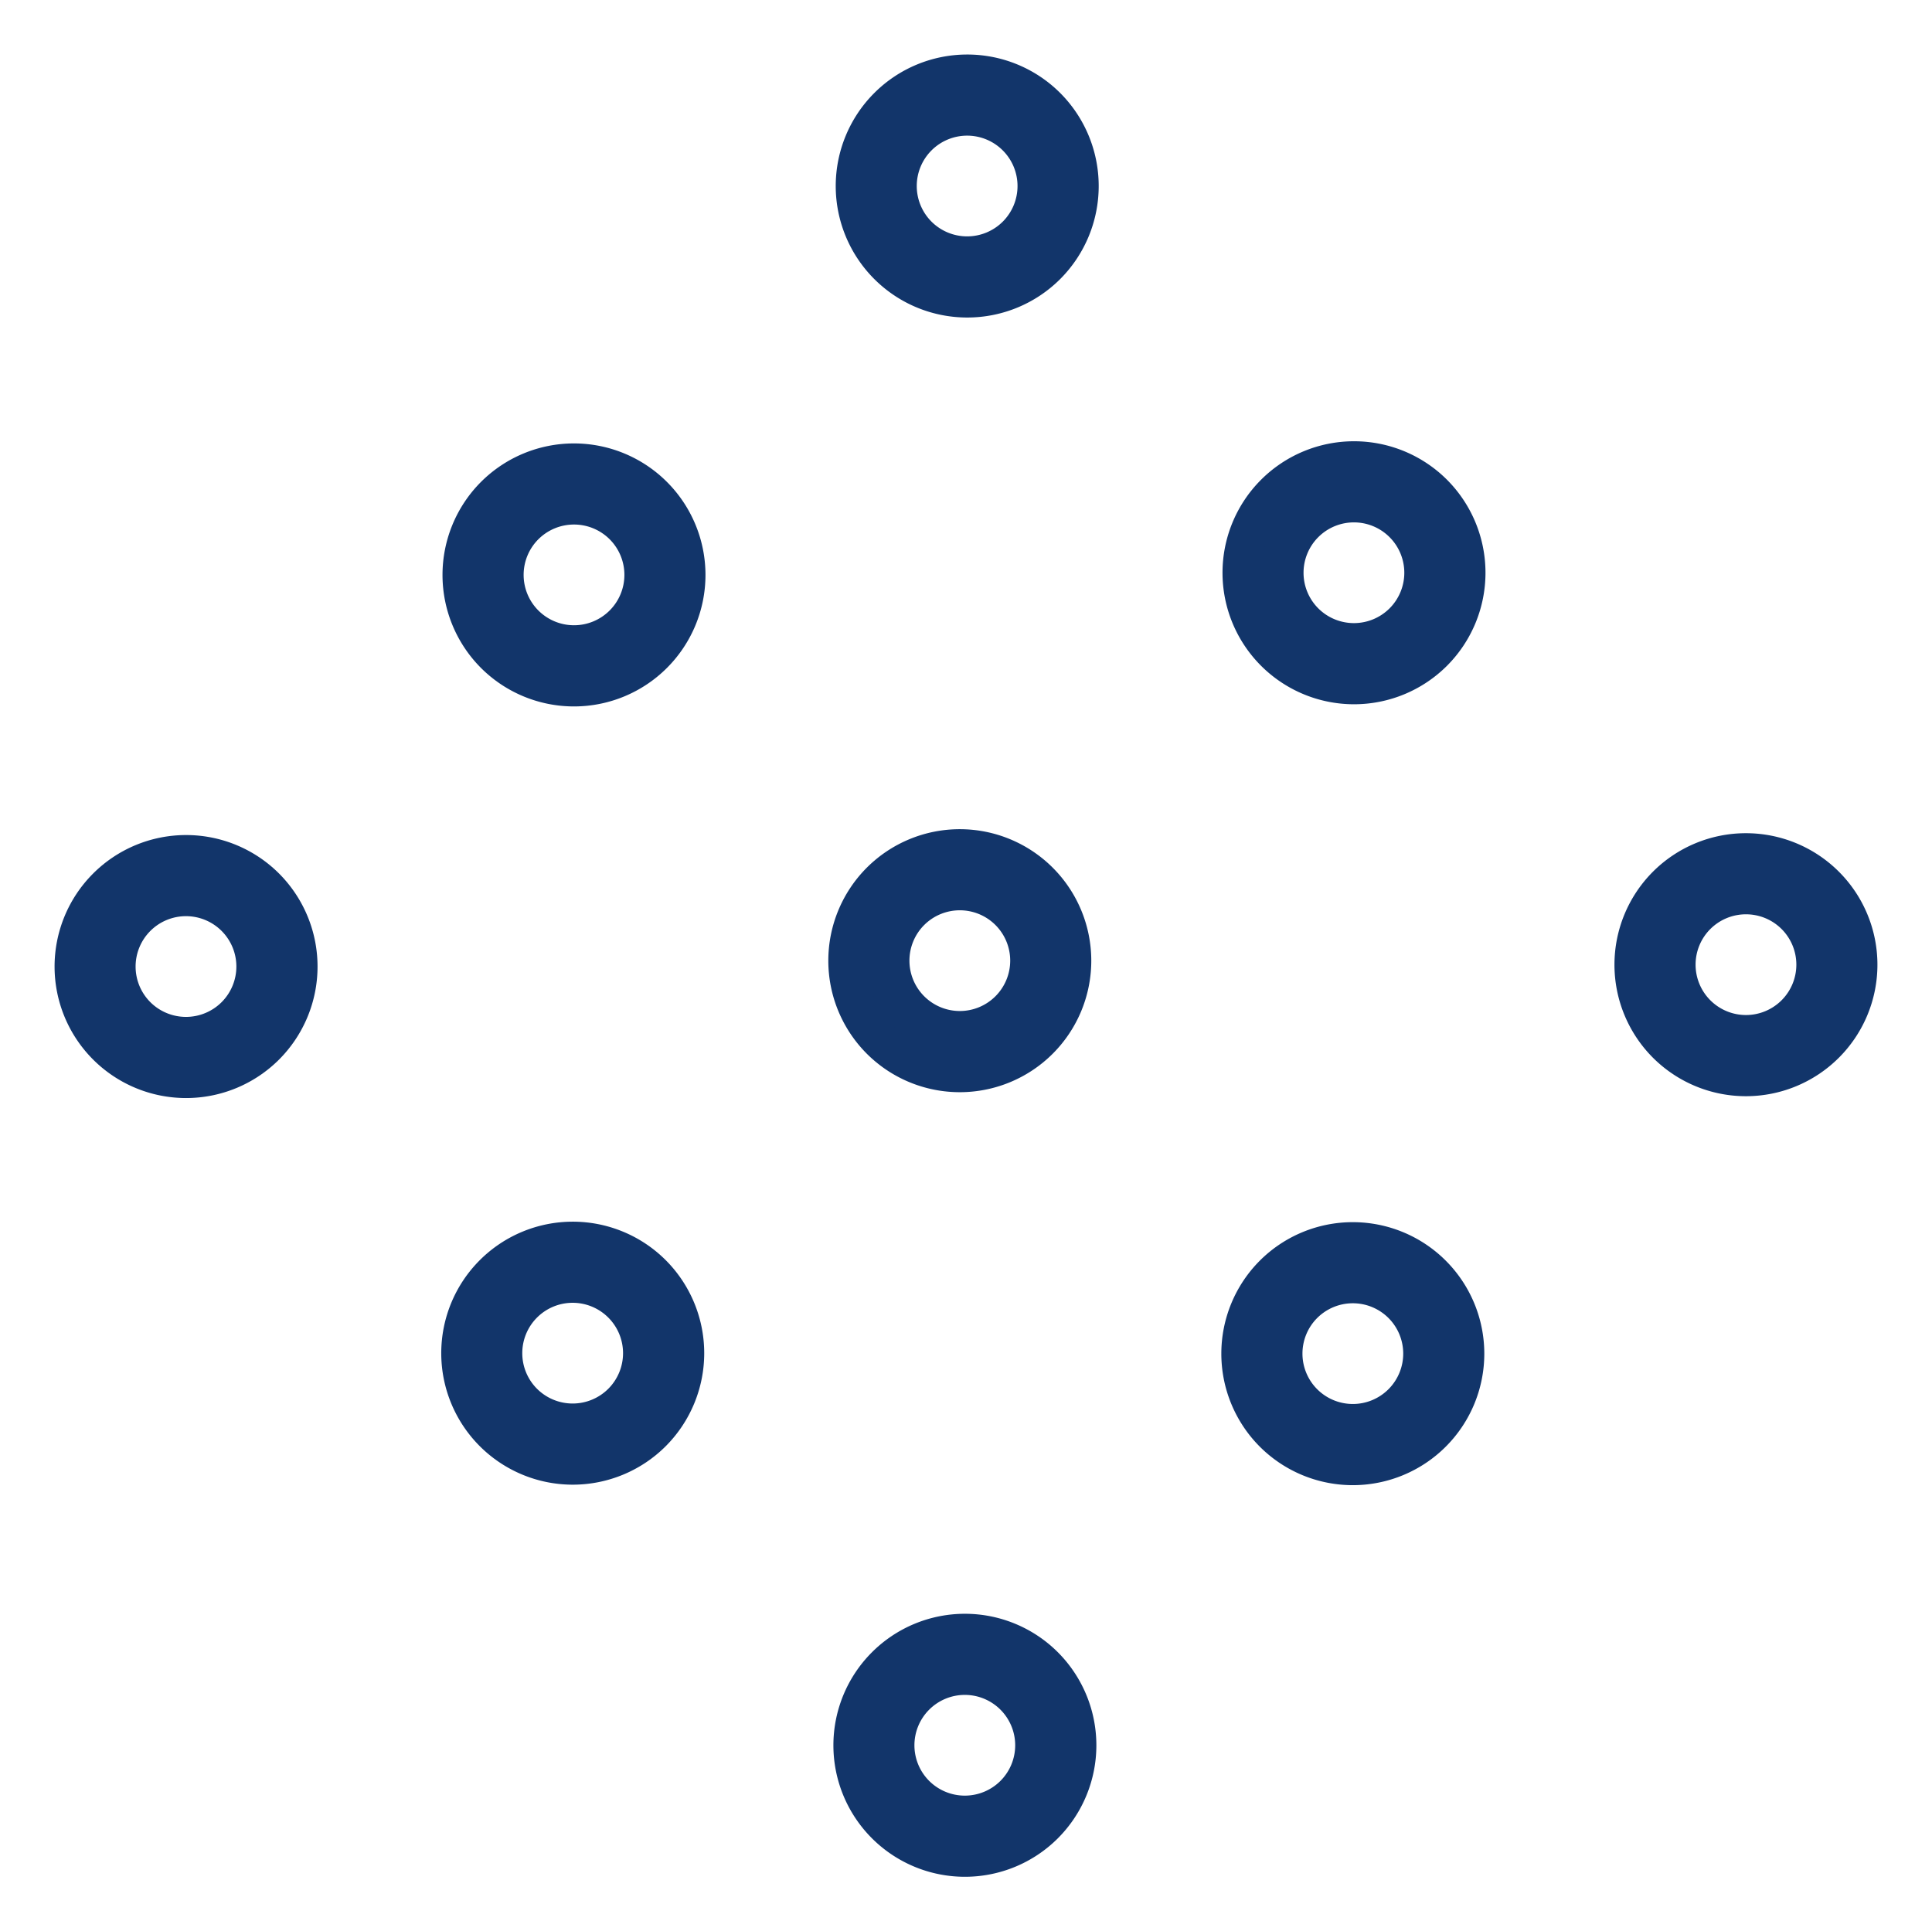 <svg xmlns="http://www.w3.org/2000/svg" width="25.194" height="25.188" viewBox="0 0 25.194 25.188">
  <g id="dot" transform="translate(12.585 0.326) rotate(45)">
    <g id="Group_2523" data-name="Group 2523" transform="translate(0 0)">
      <g id="Group_2522" data-name="Group 2522">
        <path id="Path_12282" data-name="Path 12282" d="M1.465,0A1.465,1.465,0,1,0,2.931,1.465,1.467,1.467,0,0,0,1.465,0Zm0,2.373a.907.907,0,1,1,.907-.907A.908.908,0,0,1,1.465,2.373Z" transform="translate(0.039 0)" fill="#12356a" stroke="#12356a" stroke-width="0.5"/>
        <path id="Path_12283" data-name="Path 12283" d="M1.465,0A1.465,1.465,0,1,0,2.931,1.465,1.467,1.467,0,0,0,1.465,0Zm0,2.373a.907.907,0,1,1,.907-.907A.908.908,0,0,1,1.465,2.373Z" transform="translate(7.172 0)" fill="#12356a" stroke="#12356a" stroke-width="0.5"/>
        <path id="Path_12284" data-name="Path 12284" d="M1.465,2.931A1.465,1.465,0,1,0,0,1.465,1.467,1.467,0,0,0,1.465,2.931Zm0-2.373a.907.907,0,1,1-.907.907A.908.908,0,0,1,1.465.558Z" transform="translate(14.401 0)" fill="#12356a" stroke="#12356a" stroke-width="0.5"/>
        <path id="Path_12285" data-name="Path 12285" d="M1.465,2.931A1.465,1.465,0,1,0,0,1.465,1.467,1.467,0,0,0,1.465,2.931Zm0-2.373a.907.907,0,1,1-.907.907A.908.908,0,0,1,1.465.558Z" transform="translate(0 7.212)" fill="#12356a" stroke="#12356a" stroke-width="0.5"/>
        <path id="Path_12286" data-name="Path 12286" d="M1.465,2.931A1.465,1.465,0,1,0,0,1.465,1.467,1.467,0,0,0,1.465,2.931Zm0-2.373a.907.907,0,1,1-.907.907A.908.908,0,0,1,1.465.558Z" transform="translate(7.115 7.212)" fill="#12356a" stroke="#12356a" stroke-width="0.5"/>
        <path id="Path_12287" data-name="Path 12287" d="M1.465,2.931A1.465,1.465,0,1,0,0,1.465,1.467,1.467,0,0,0,1.465,2.931Zm0-2.373a.907.907,0,1,1-.907.907A.908.908,0,0,1,1.465.558Z" transform="translate(14.363 7.212)" fill="#12356a" stroke="#12356a" stroke-width="0.5"/>
        <path id="Path_12288" data-name="Path 12288" d="M1.465,0A1.465,1.465,0,1,0,2.931,1.465,1.467,1.467,0,0,0,1.465,0Zm0,2.373a.907.907,0,1,1,.907-.907A.908.908,0,0,1,1.465,2.373Z" transform="translate(0.034 14.401)" fill="#12356a" stroke="#12356a" stroke-width="0.5"/>
        <path id="Path_12289" data-name="Path 12289" d="M1.465,0A1.465,1.465,0,1,0,2.931,1.465,1.467,1.467,0,0,0,1.465,0Zm0,2.373a.907.907,0,1,1,.907-.907A.908.908,0,0,1,1.465,2.373Z" transform="translate(7.165 14.401)" fill="#12356a" stroke="#12356a" stroke-width="0.5"/>
        <path id="Path_12290" data-name="Path 12290" d="M1.465,0A1.465,1.465,0,1,0,2.931,1.465,1.467,1.467,0,0,0,1.465,0Zm0,2.373a.907.907,0,1,1,.907-.907A.908.908,0,0,1,1.465,2.373Z" transform="translate(14.397 14.401)" fill="#12356a" stroke="#12356a" stroke-width="0.5"/>
      </g>
    </g>
  </g>
</svg>
